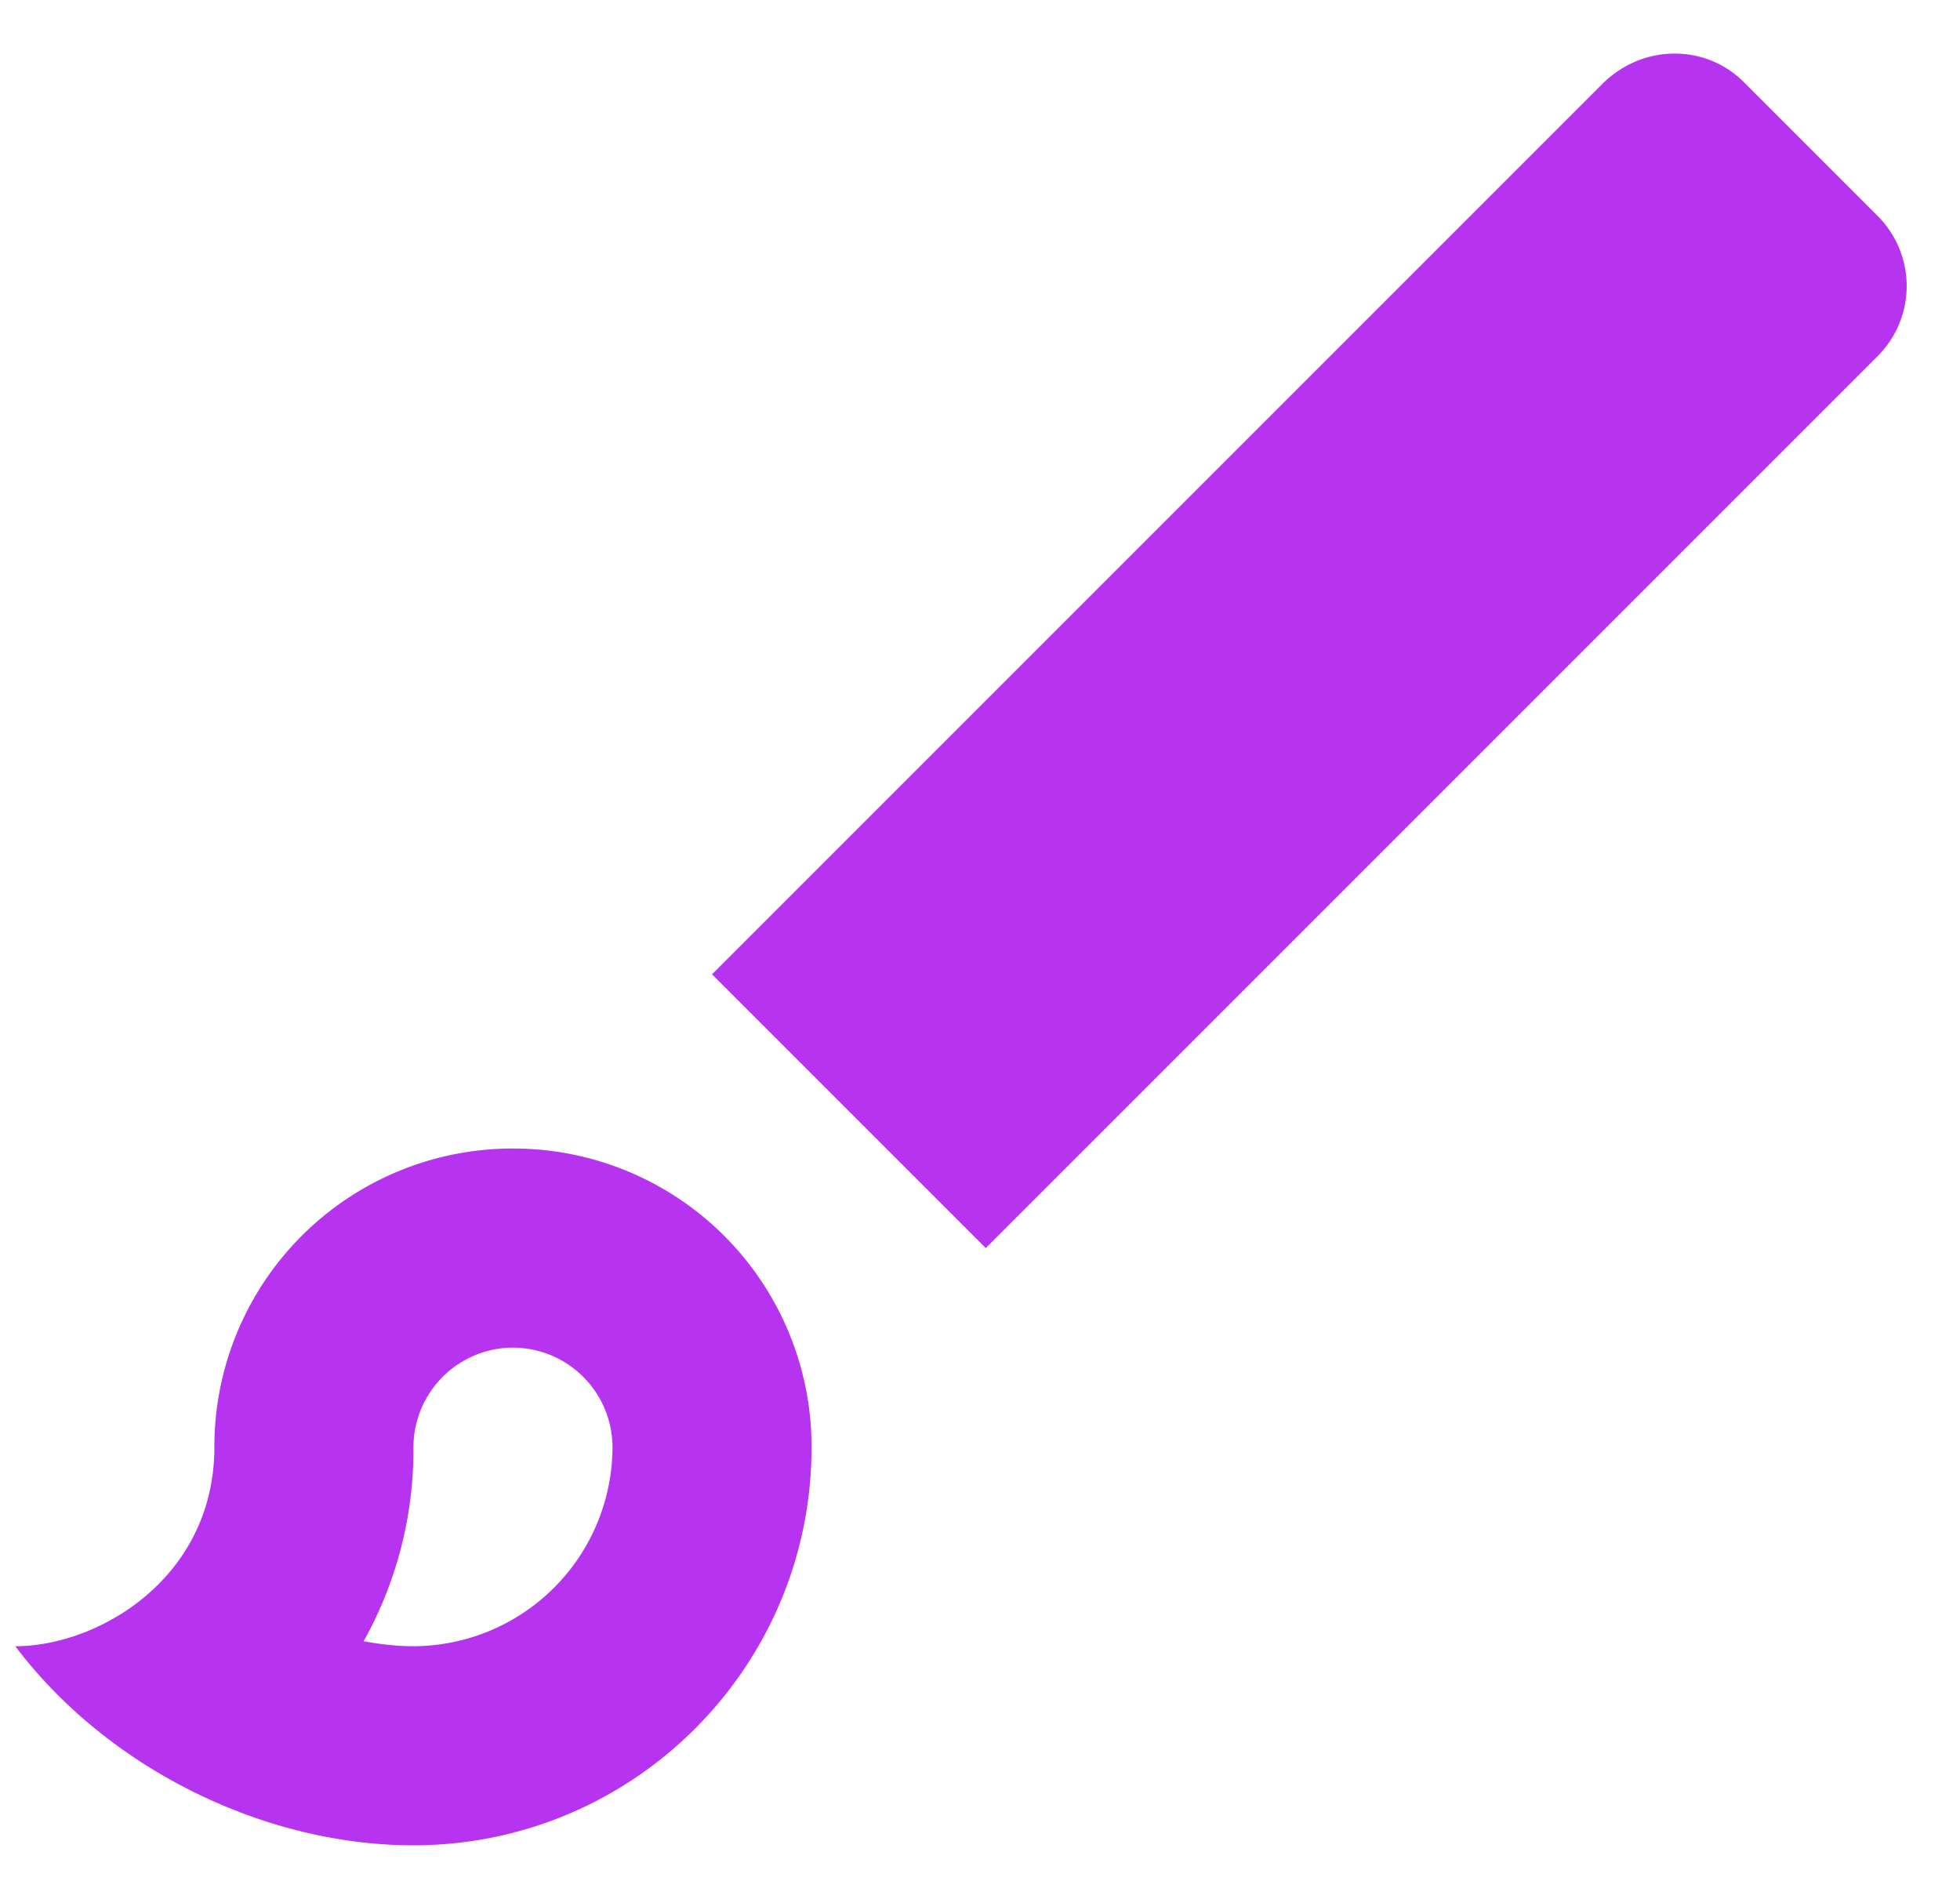 <svg width="32" height="31" fill="none" xmlns="http://www.w3.org/2000/svg"><path d="M8.375 22A1.63 1.63 0 0110 23.625a3.26 3.26 0 01-3.25 3.25c-.276 0-.536-.032-.813-.081a6.414 6.414 0 00.813-3.169A1.63 1.63 0 018.375 22zM27.339.875c-.423 0-.829.163-1.154.471l-14.56 14.56 4.469 4.469 14.56-14.56a1.618 1.618 0 000-2.291l-2.178-2.178A1.586 1.586 0 0027.34.875zM8.375 18.75A4.868 4.868 0 003.5 23.625c0 2.129-1.885 3.25-3.25 3.25 1.495 1.983 4.046 3.25 6.5 3.25 3.591 0 6.5-2.909 6.5-6.5a4.868 4.868 0 00-4.875-4.875z" fill="#B634EF"/></svg>